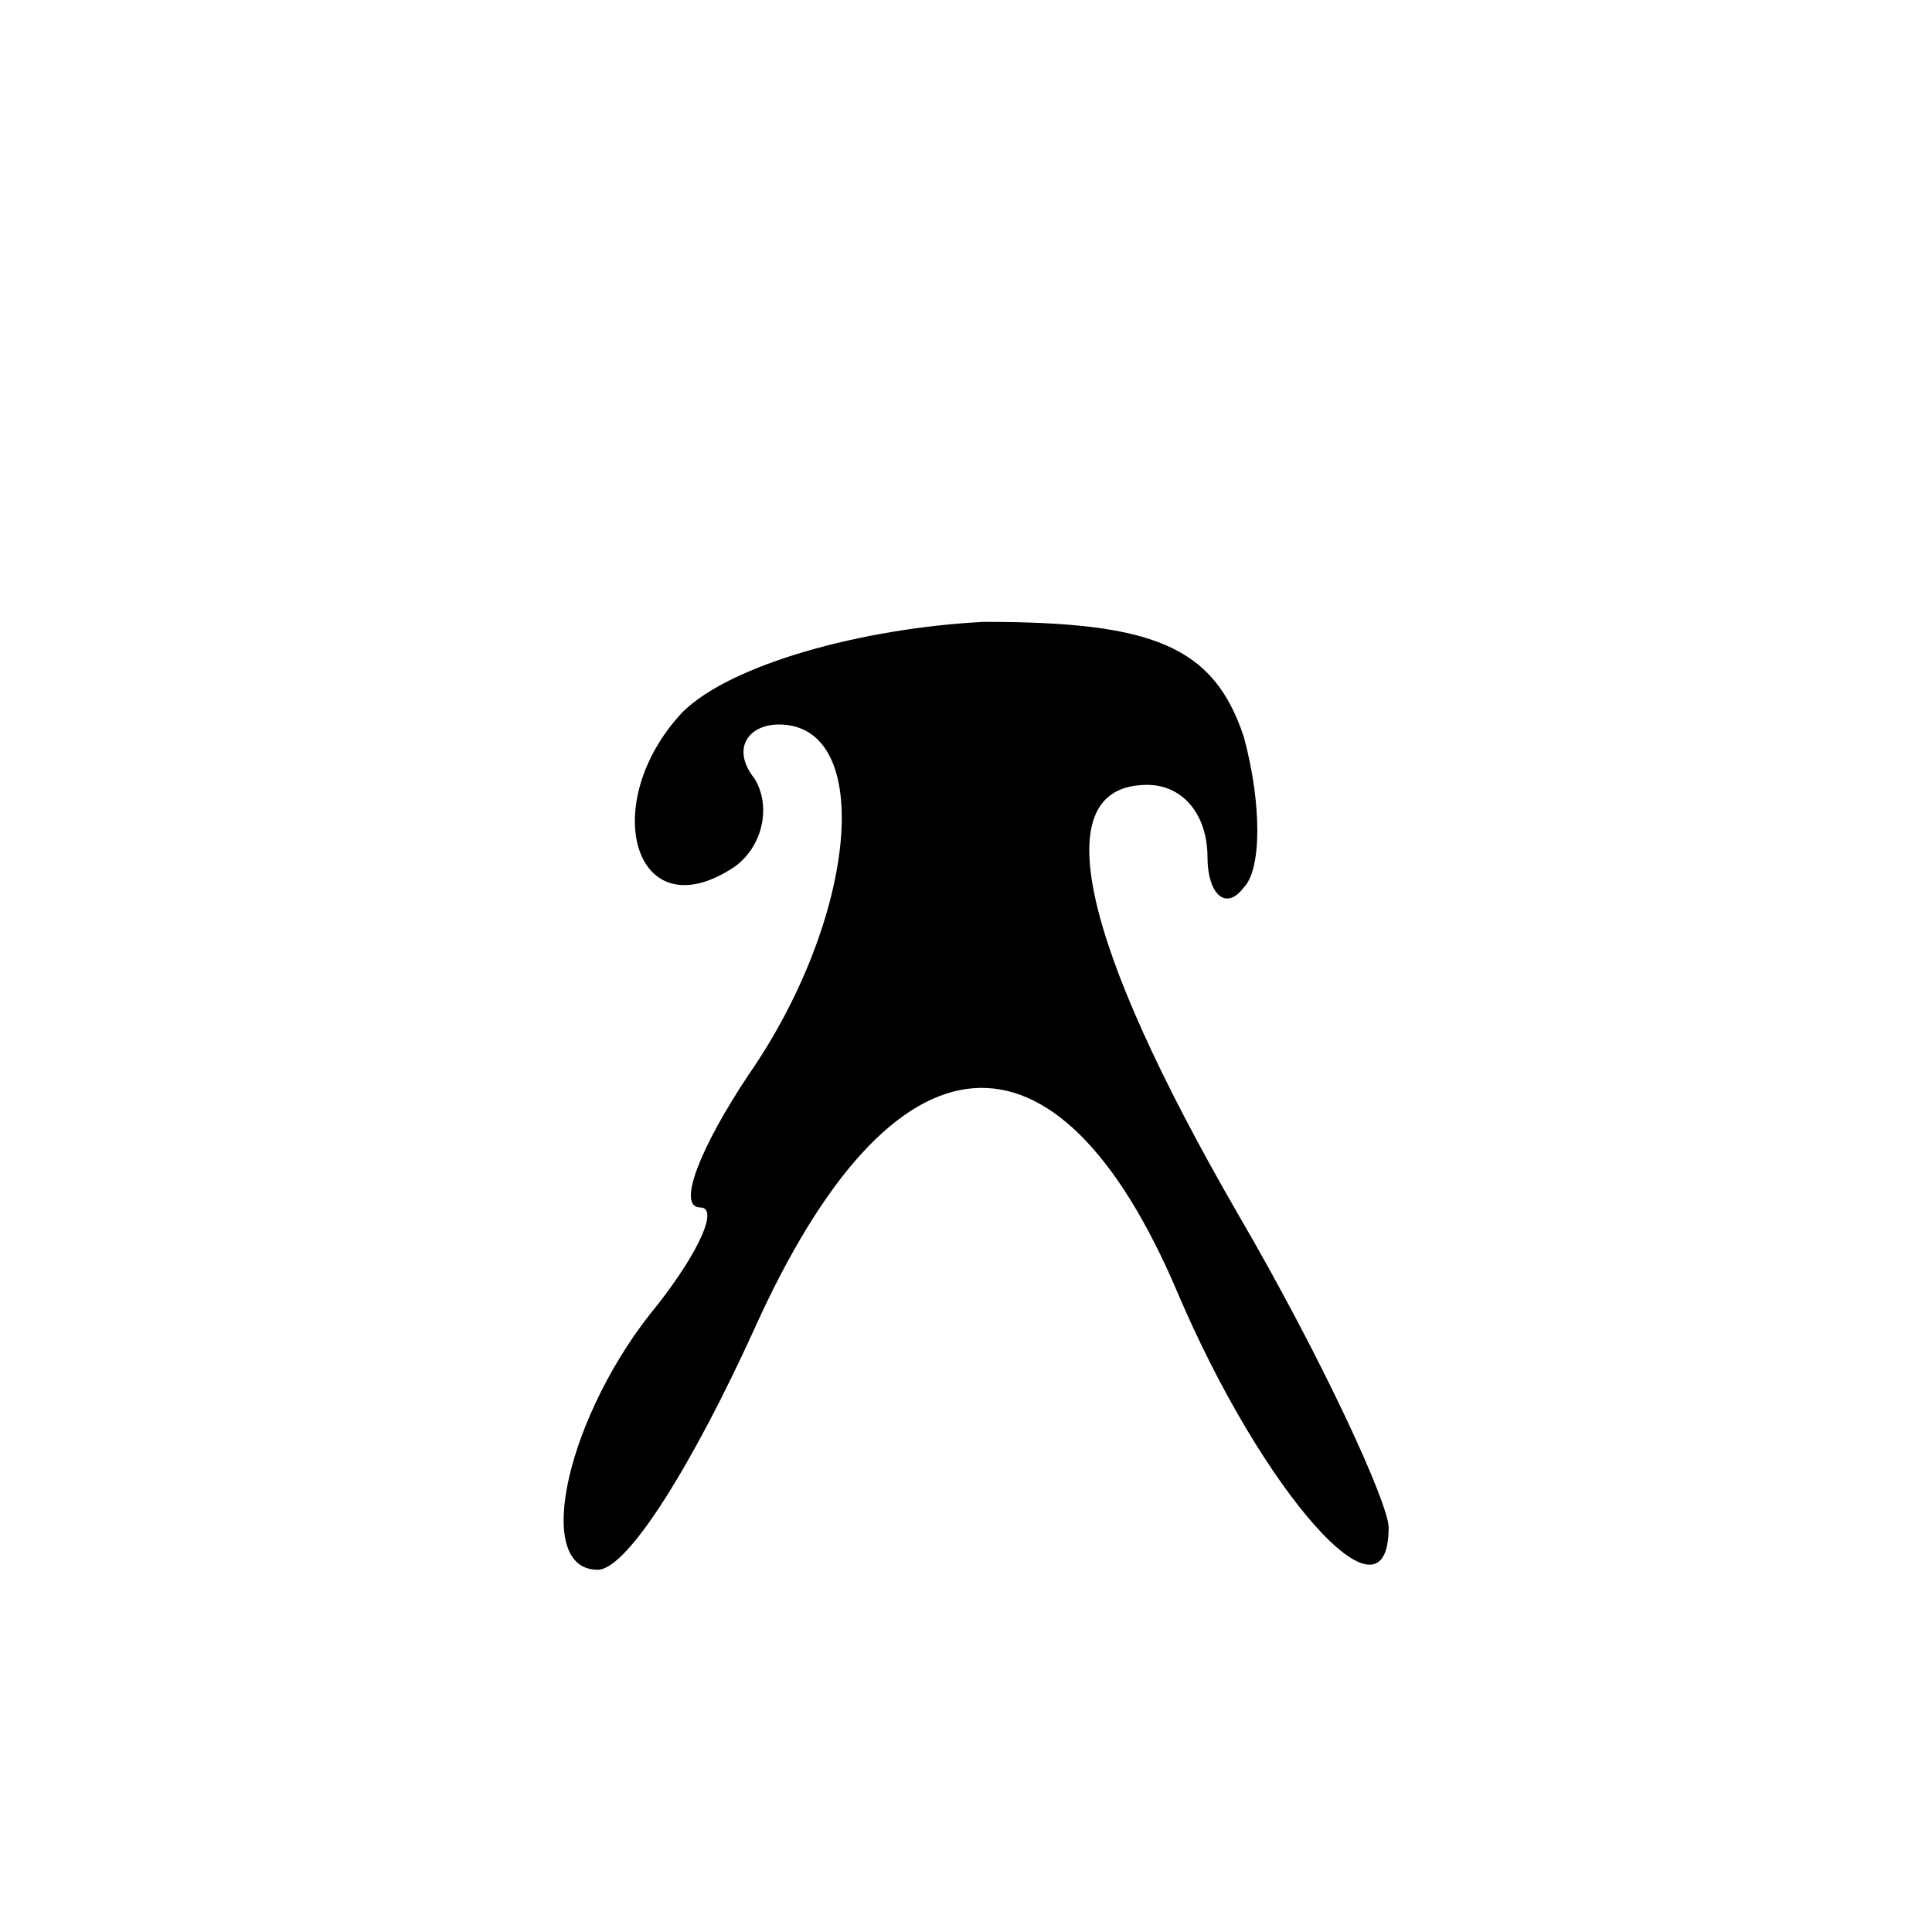 <?xml version="1.0" standalone="no"?>
<!DOCTYPE svg PUBLIC "-//W3C//DTD SVG 20010904//EN"
 "http://www.w3.org/TR/2001/REC-SVG-20010904/DTD/svg10.dtd">
<svg version="1.0" xmlns="http://www.w3.org/2000/svg"
 width="32pt" height="32pt" viewBox="0 0 32 32"
 preserveAspectRatio="xMidYMid meet">
<g transform="translate(0,32) scale(0.1,-0.1)"
fill="#000000" stroke="none">
<path fill="#000000" stroke="none" d="M113 202 c-14 -15 -8 -36 8 -26 5 3 7
10 4 15 -4 5 -1 9 4 9 16 0 13 -32 -5 -58 -8 -12 -12 -22 -8 -22 3 0 0 -7 -7
-16 -15 -18 -21 -44 -10 -44 5 0 16 18 26 40 23 51 50 53 70 6 14 -33 35 -57
35 -39 0 4 -11 28 -25 52 -26 45 -32 71 -15 71 6 0 10 -5 10 -12 0 -6 3 -9 6
-5 3 3 3 14 0 25 -5 15 -15 19 -43 19 -20 -1 -42 -7 -50 -15z"/>
</g>
</svg>
